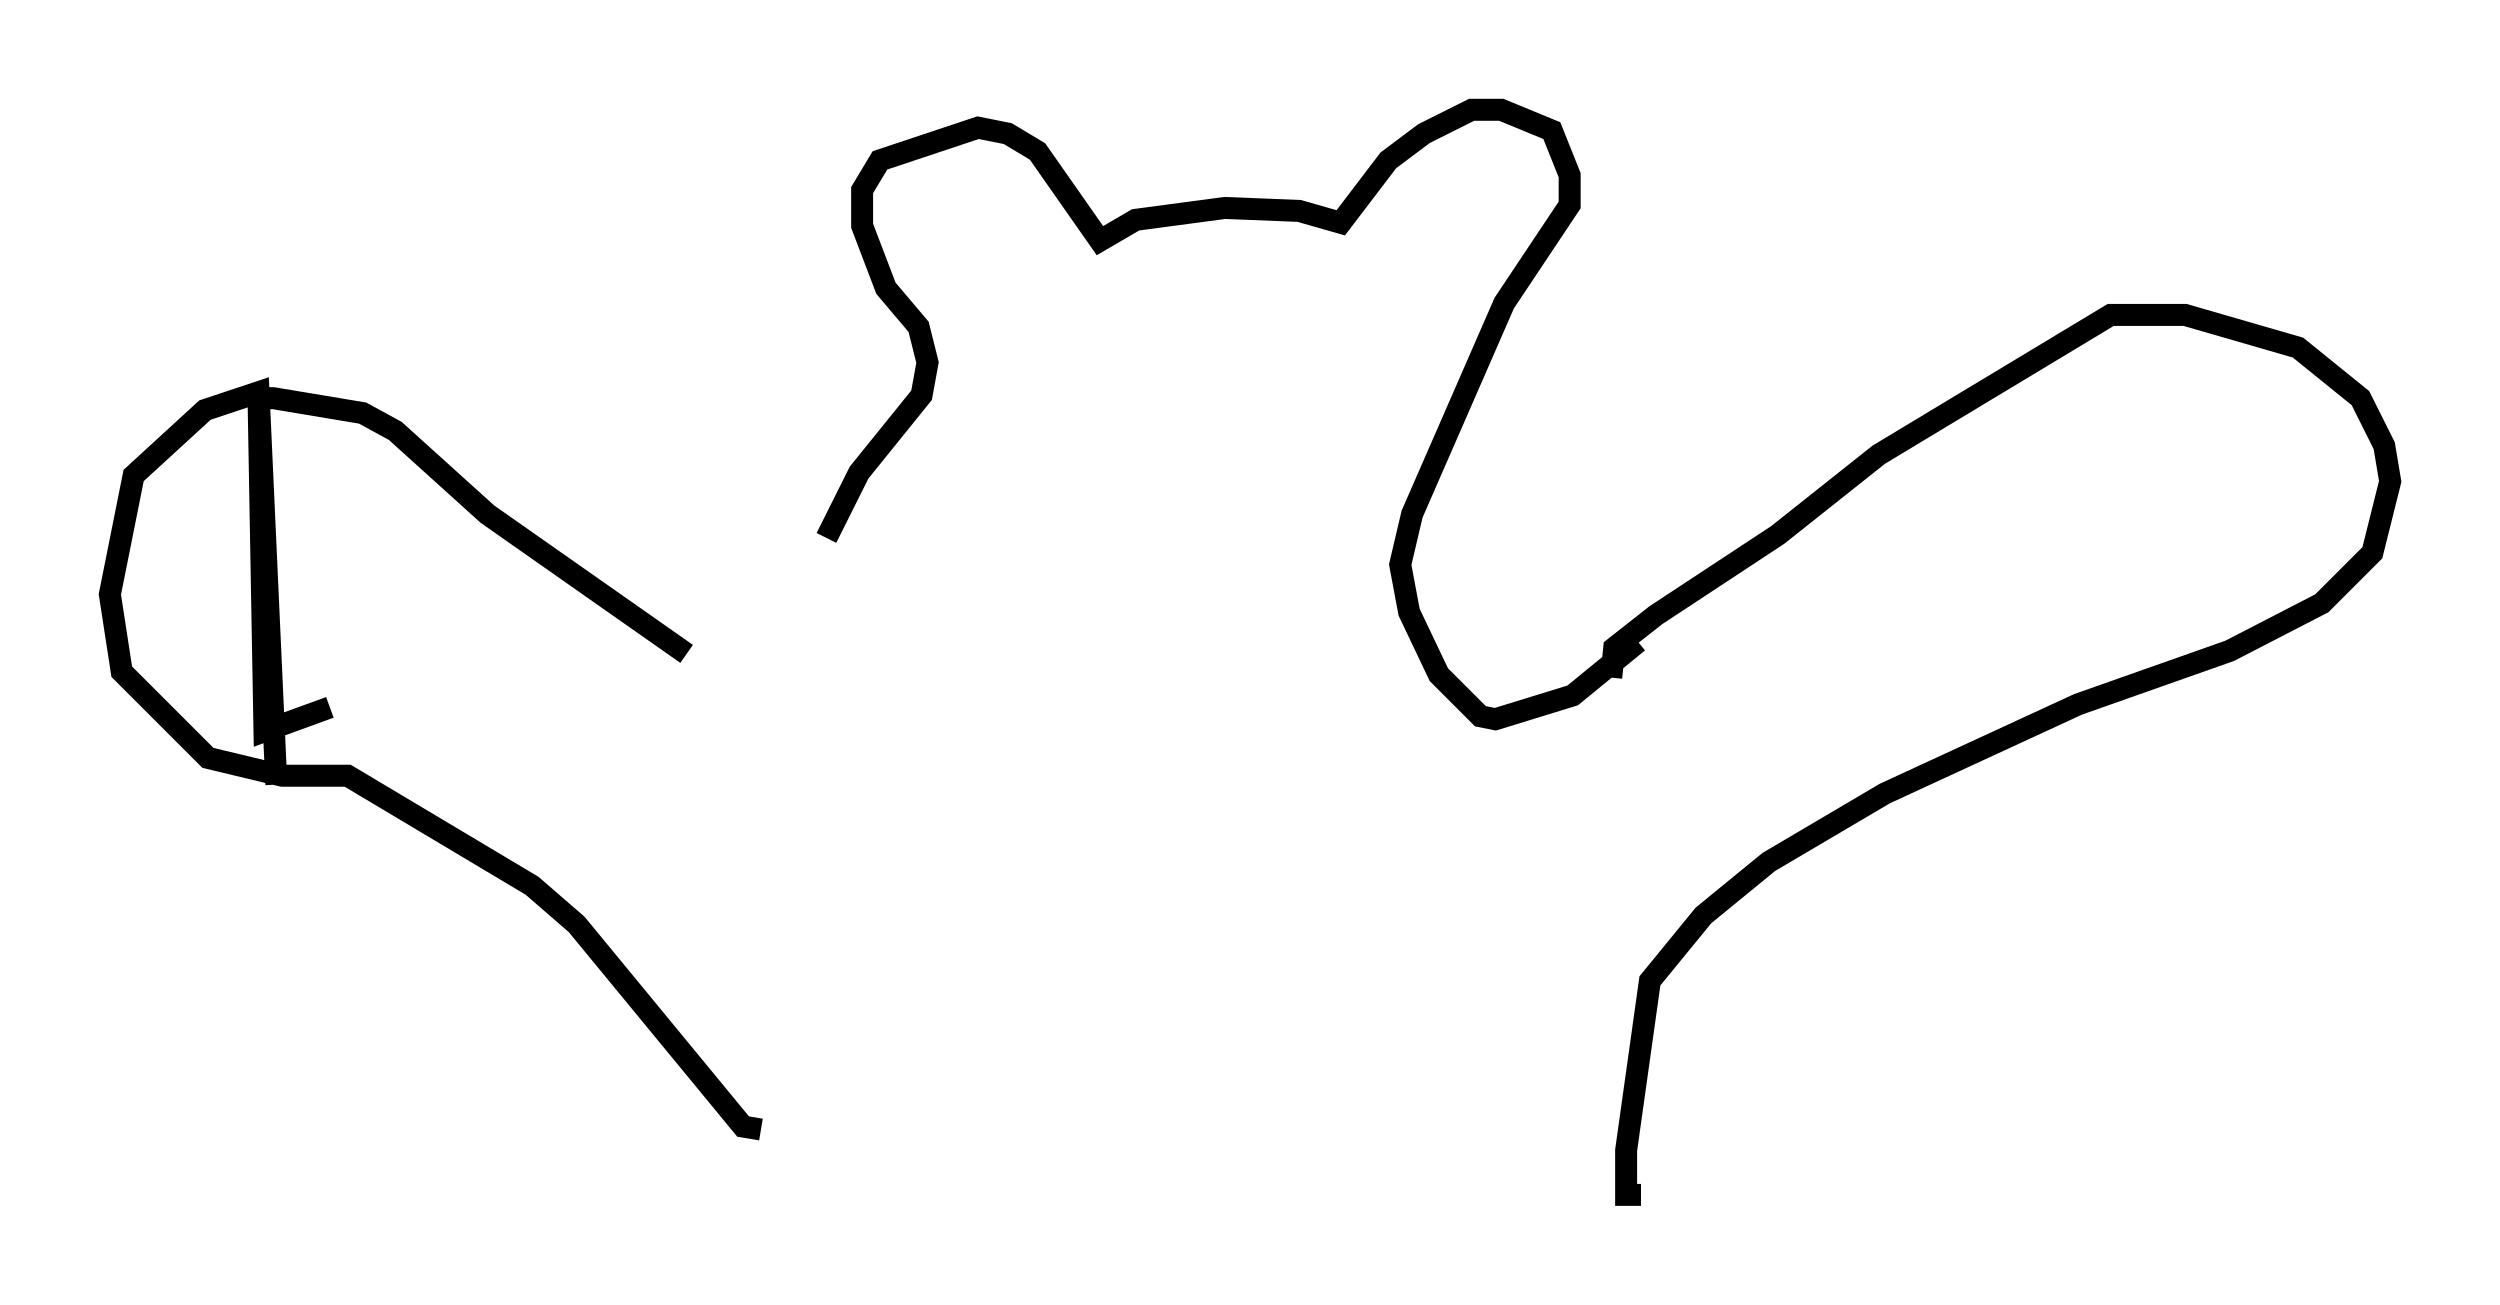 <?xml version="1.0" encoding="utf-8" ?>
<svg baseProfile="full" height="59.391" version="1.1" width="113.788" xmlns="http://www.w3.org/2000/svg" xmlns:ev="http://www.w3.org/2001/xml-events" xmlns:xlink="http://www.w3.org/1999/xlink"><defs /><rect fill="white" height="59.391" width="113.788" x="0" y="0" /><path d="M35.582, 33.416 m-4.33, -3.654 l-9.066, -6.36 -4.195, -3.789 l-1.488, -0.812 -4.059, -0.677 l-0.677, 0.0 0.271, 15.155 l2.977, -1.083 m-2.436, 3.518 l-0.812, -17.862 -2.436, 0.812 l-3.248, 2.977 -1.083, 5.413 l0.541, 3.518 3.924, 3.924 l3.383, 0.812 2.977, 0.0 l8.39, 5.007 2.03, 1.759 l7.578, 9.202 0.812, 0.135 m38.701, -20.568 l0.135, -1.353 1.894, -1.488 l5.548, -3.654 4.601, -3.654 l10.555, -6.36 3.383, 0.0 l5.142, 1.488 2.842, 2.3 l1.083, 2.165 0.271, 1.624 l-0.812, 3.248 -2.3, 2.3 l-4.195, 2.165 -6.901, 2.436 l-8.796, 4.059 -5.277, 3.112 l-2.977, 2.436 -2.436, 2.977 l-1.083, 7.713 0.0, 2.03 l0.677, 0.0 m-0.135, -25.169 l-2.977, 2.436 -3.518, 1.083 l-0.677, -0.135 -1.894, -1.894 l-1.353, -2.842 -0.406, -2.165 l0.541, -2.3 4.195, -9.607 l2.977, -4.465 0.0, -1.353 l-0.812, -2.03 -2.3, -0.947 l-1.353, 0.0 -2.165, 1.083 l-1.624, 1.218 -2.165, 2.842 l-1.894, -0.541 -3.383, -0.135 l-4.059, 0.541 -1.624, 0.947 l-2.842, -4.059 -1.353, -0.812 l-1.353, -0.271 -4.465, 1.488 l-0.812, 1.353 0.0, 1.624 l1.083, 2.842 1.488, 1.759 l0.406, 1.624 -0.271, 1.488 l-2.842, 3.518 -1.488, 2.977 " fill="none" stroke="black" stroke-width="1" /></svg>